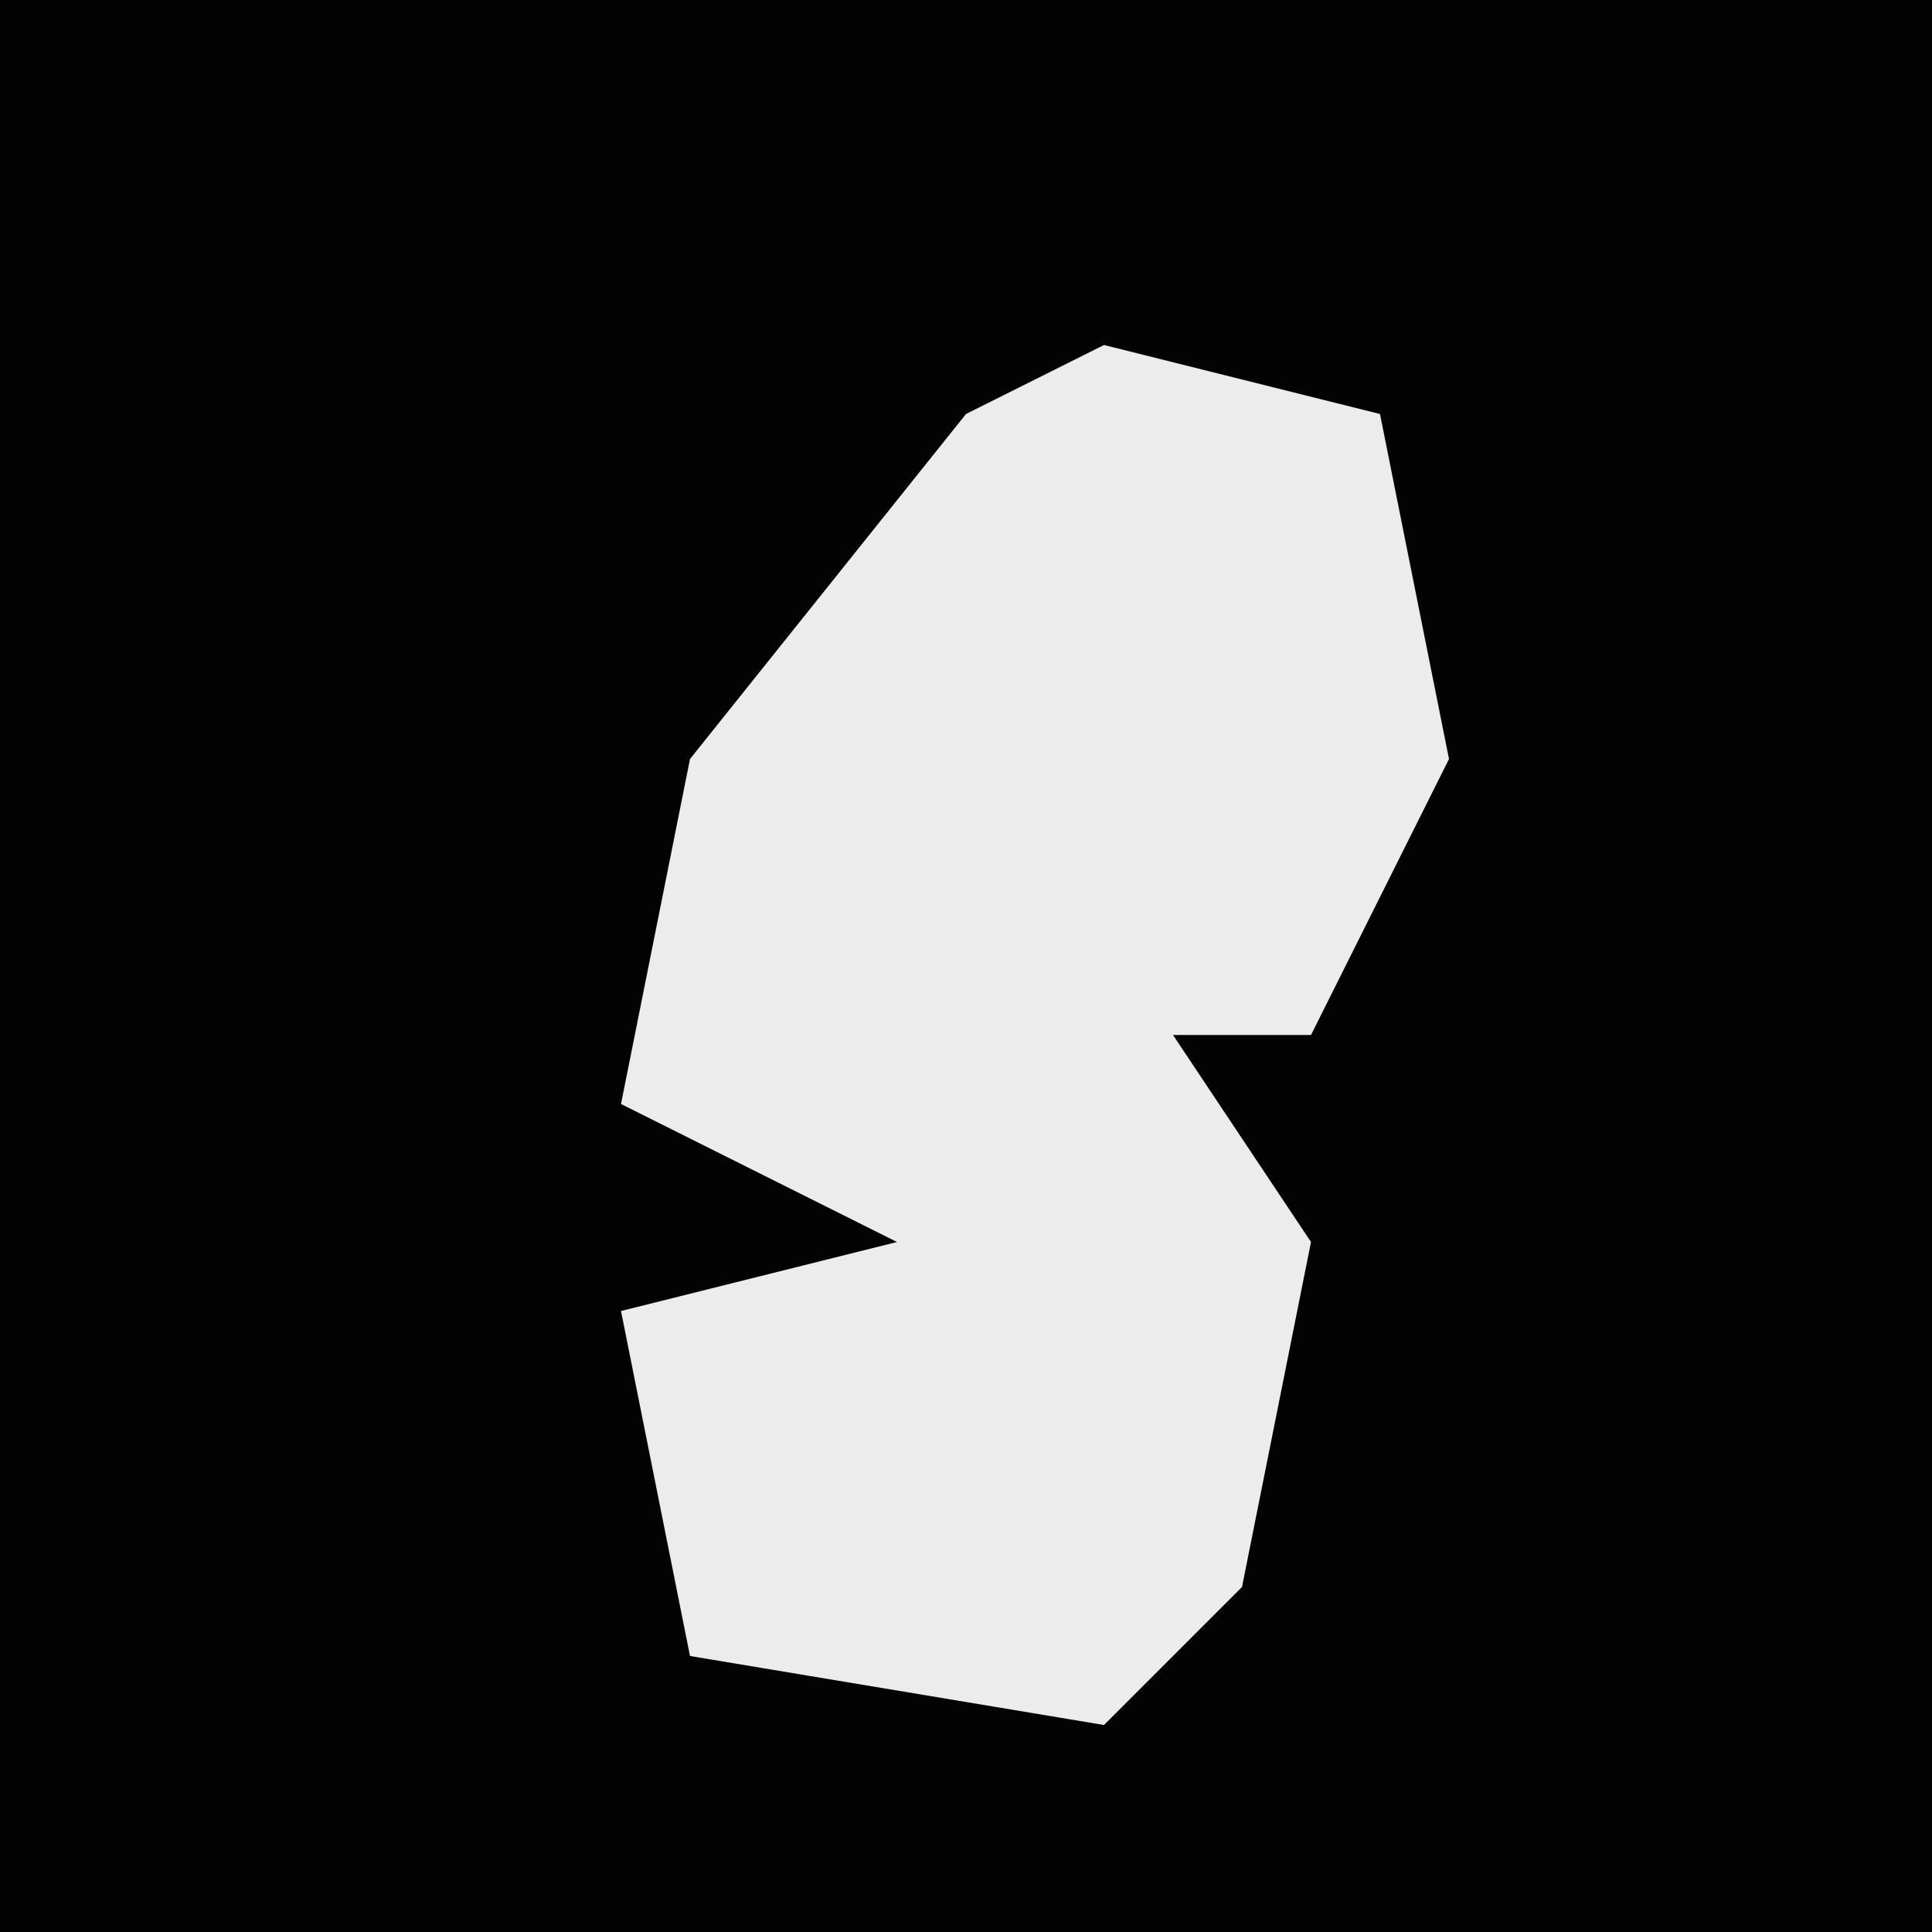 <?xml version="1.0" encoding="UTF-8"?>
<svg version="1.1" xmlns="http://www.w3.org/2000/svg" width="28" height="28">
<path d="M0,0 L28,0 L28,28 L0,28 Z " fill="#030303" transform="translate(0,0)"/>
<path d="M0,0 L4,1 L5,6 L3,10 L1,10 L3,13 L2,18 L0,20 L-6,19 L-7,14 L-3,13 L-7,11 L-6,6 L-2,1 Z " fill="#ECECEC" transform="translate(16,5)"/>
</svg>
